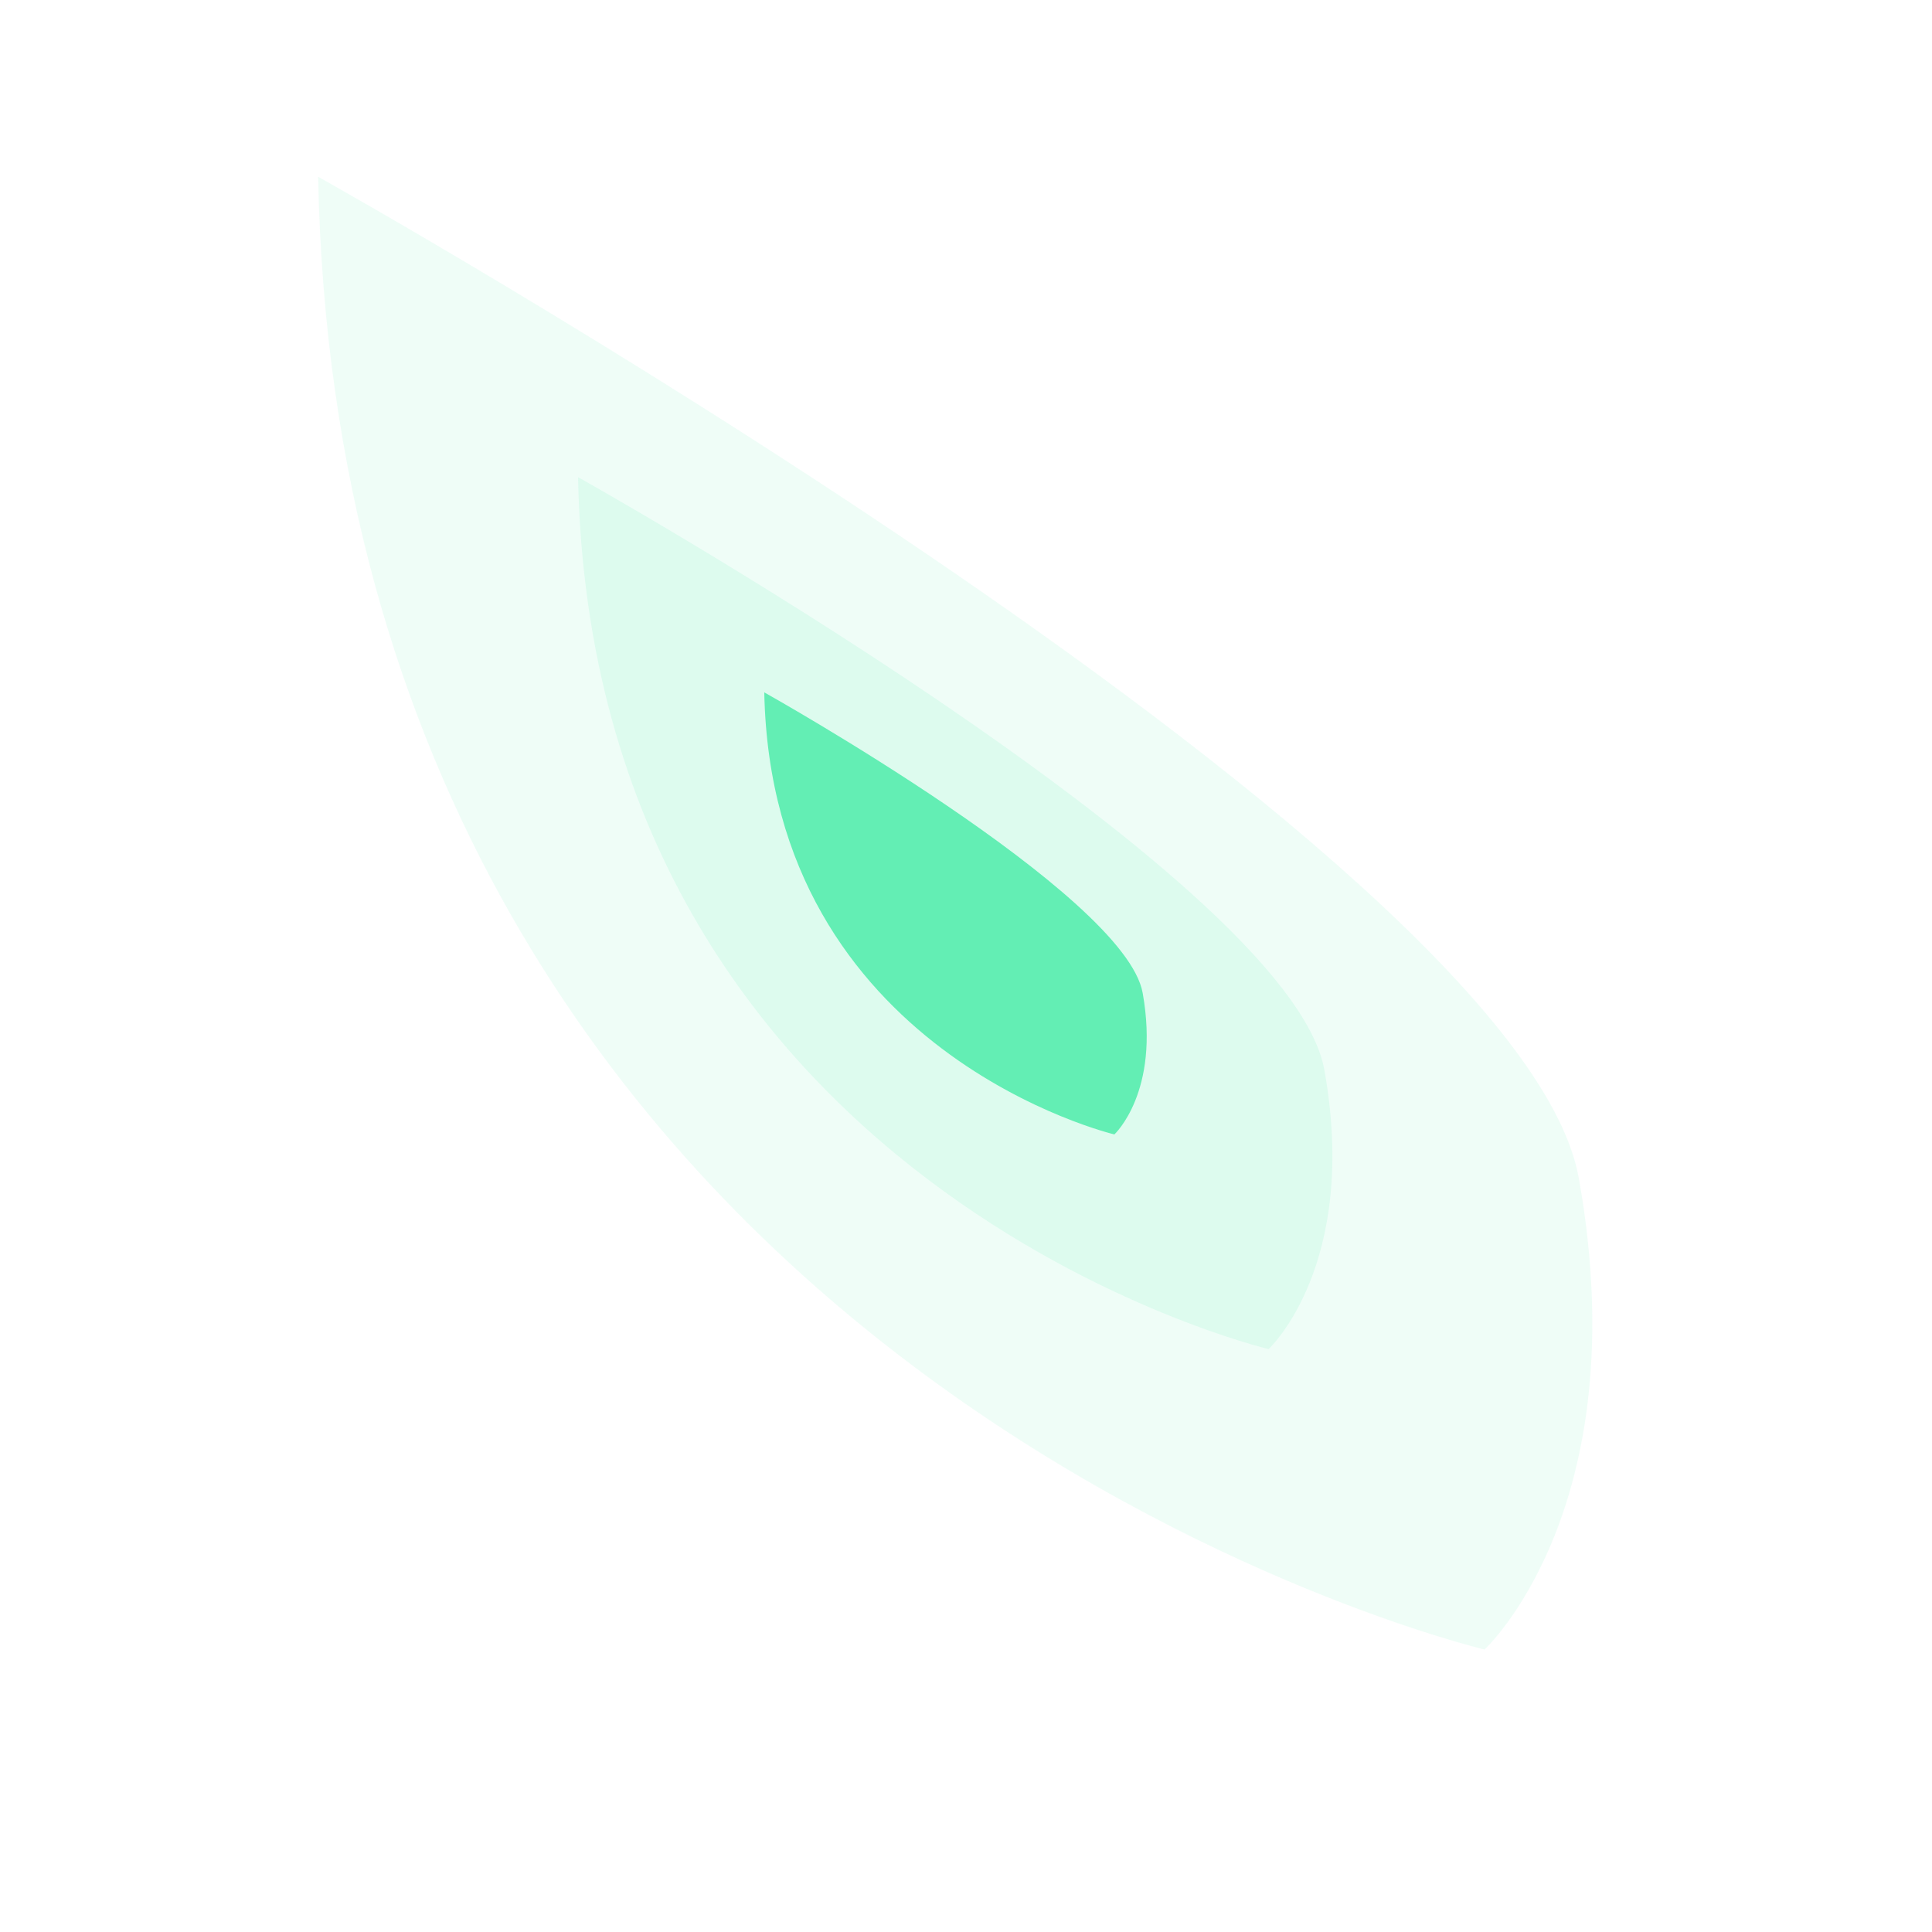 <?xml version="1.0" encoding="UTF-8" standalone="no"?>
<!-- Created with Inkscape (http://www.inkscape.org/) -->

<svg
   width="1024"
   height="1024"
   viewBox="0 0 270.933 270.933"
   version="1.1"
   id="svg5"
   inkscape:version="1.1.1 (3bf5ae0d25, 2021-09-20)"
   sodipodi:docname="drawing-1.svg"
   xmlns:inkscape="http://www.inkscape.org/namespaces/inkscape"
   xmlns:sodipodi="http://sodipodi.sourceforge.net/DTD/sodipodi-0.dtd"
   xmlns="http://www.w3.org/2000/svg"
   xmlns:svg="http://www.w3.org/2000/svg">
  <sodipodi:namedview
     id="namedview7"
     pagecolor="#ffffff"
     bordercolor="#666666"
     borderopacity="1.0"
     inkscape:pageshadow="2"
     inkscape:pageopacity="0.0"
     inkscape:pagecheckerboard="0"
     inkscape:document-units="px"
     showgrid="false"
     units="px"
     inkscape:zoom="0.64052329"
     inkscape:cx="598.72921"
     inkscape:cy="455.09665"
     inkscape:window-width="1920"
     inkscape:window-height="1017"
     inkscape:window-x="-8"
     inkscape:window-y="-8"
     inkscape:window-maximized="1"
     inkscape:current-layer="layer1" />
  <defs
     id="defs2">
    <filter
       inkscape:collect="always"
       style="color-interpolation-filters:sRGB"
       id="filter1580"
       x="-0.123"
       y="-0.107"
       width="1.247"
       height="1.214">
      <feGaussianBlur
         inkscape:collect="always"
         stdDeviation="9.192"
         id="feGaussianBlur1582" />
    </filter>
    <filter
       inkscape:collect="always"
       style="color-interpolation-filters:sRGB"
       id="filter1912"
       x="-0.372"
       y="-0.322"
       width="1.745"
       height="1.644">
      <feGaussianBlur
         inkscape:collect="always"
         stdDeviation="16.415"
         id="feGaussianBlur1914" />
    </filter>
    <filter
       inkscape:collect="always"
       style="color-interpolation-filters:sRGB"
       id="filter1912-8"
       x="-0.704"
       y="-0.609"
       width="2.408"
       height="2.218">
      <feGaussianBlur
         inkscape:collect="always"
         stdDeviation="31.035"
         id="feGaussianBlur1914-7" />
    </filter>
  </defs>
  <g
     inkscape:label="Layer 1"
     inkscape:groupmode="layer"
     id="layer1">
    <path
       style="opacity:0.317;fill:#63eeb4;fill-opacity:1;stroke:none;stroke-width:0.265px;stroke-linecap:butt;stroke-linejoin:miter;stroke-opacity:1;filter:url(#filter1580)"
       d="m 44.612,24.784 c 3.305,168.534 163.577,206.537 163.577,206.537 0,0 21.48,-19.828 13.218,-66.092 C 213.146,118.965 44.612,24.784 44.612,24.784 Z"
       id="path1422-5" />
    <path
       style="opacity:0.362;mix-blend-mode:normal;fill:#63eeb4;fill-opacity:1;stroke:none;stroke-width:0.157px;stroke-linecap:butt;stroke-linejoin:miter;stroke-opacity:1;filter:url(#filter1912)"
       d="m 81.064,66.918 c 1.956,99.772 96.838,122.27 96.838,122.27 0,0 12.716,-11.738 7.825,-39.126 C 180.836,122.673 81.064,66.918 81.064,66.918 Z"
       id="path1422" />
    <path
       style="opacity:1;mix-blend-mode:normal;fill:#63eeb4;fill-opacity:1;stroke:none;stroke-width:0.157px;stroke-linecap:butt;stroke-linejoin:miter;stroke-opacity:1;filter:url(#filter1912-8)"
       d="m 81.064,66.918 c 1.956,99.772 96.838,122.27 96.838,122.27 0,0 12.716,-11.738 7.825,-39.126 C 180.836,122.673 81.064,66.918 81.064,66.918 Z"
       id="path1422-1"
       transform="matrix(0.507,0,0,0.507,66.079,63.168)" />
  </g>
</svg>
